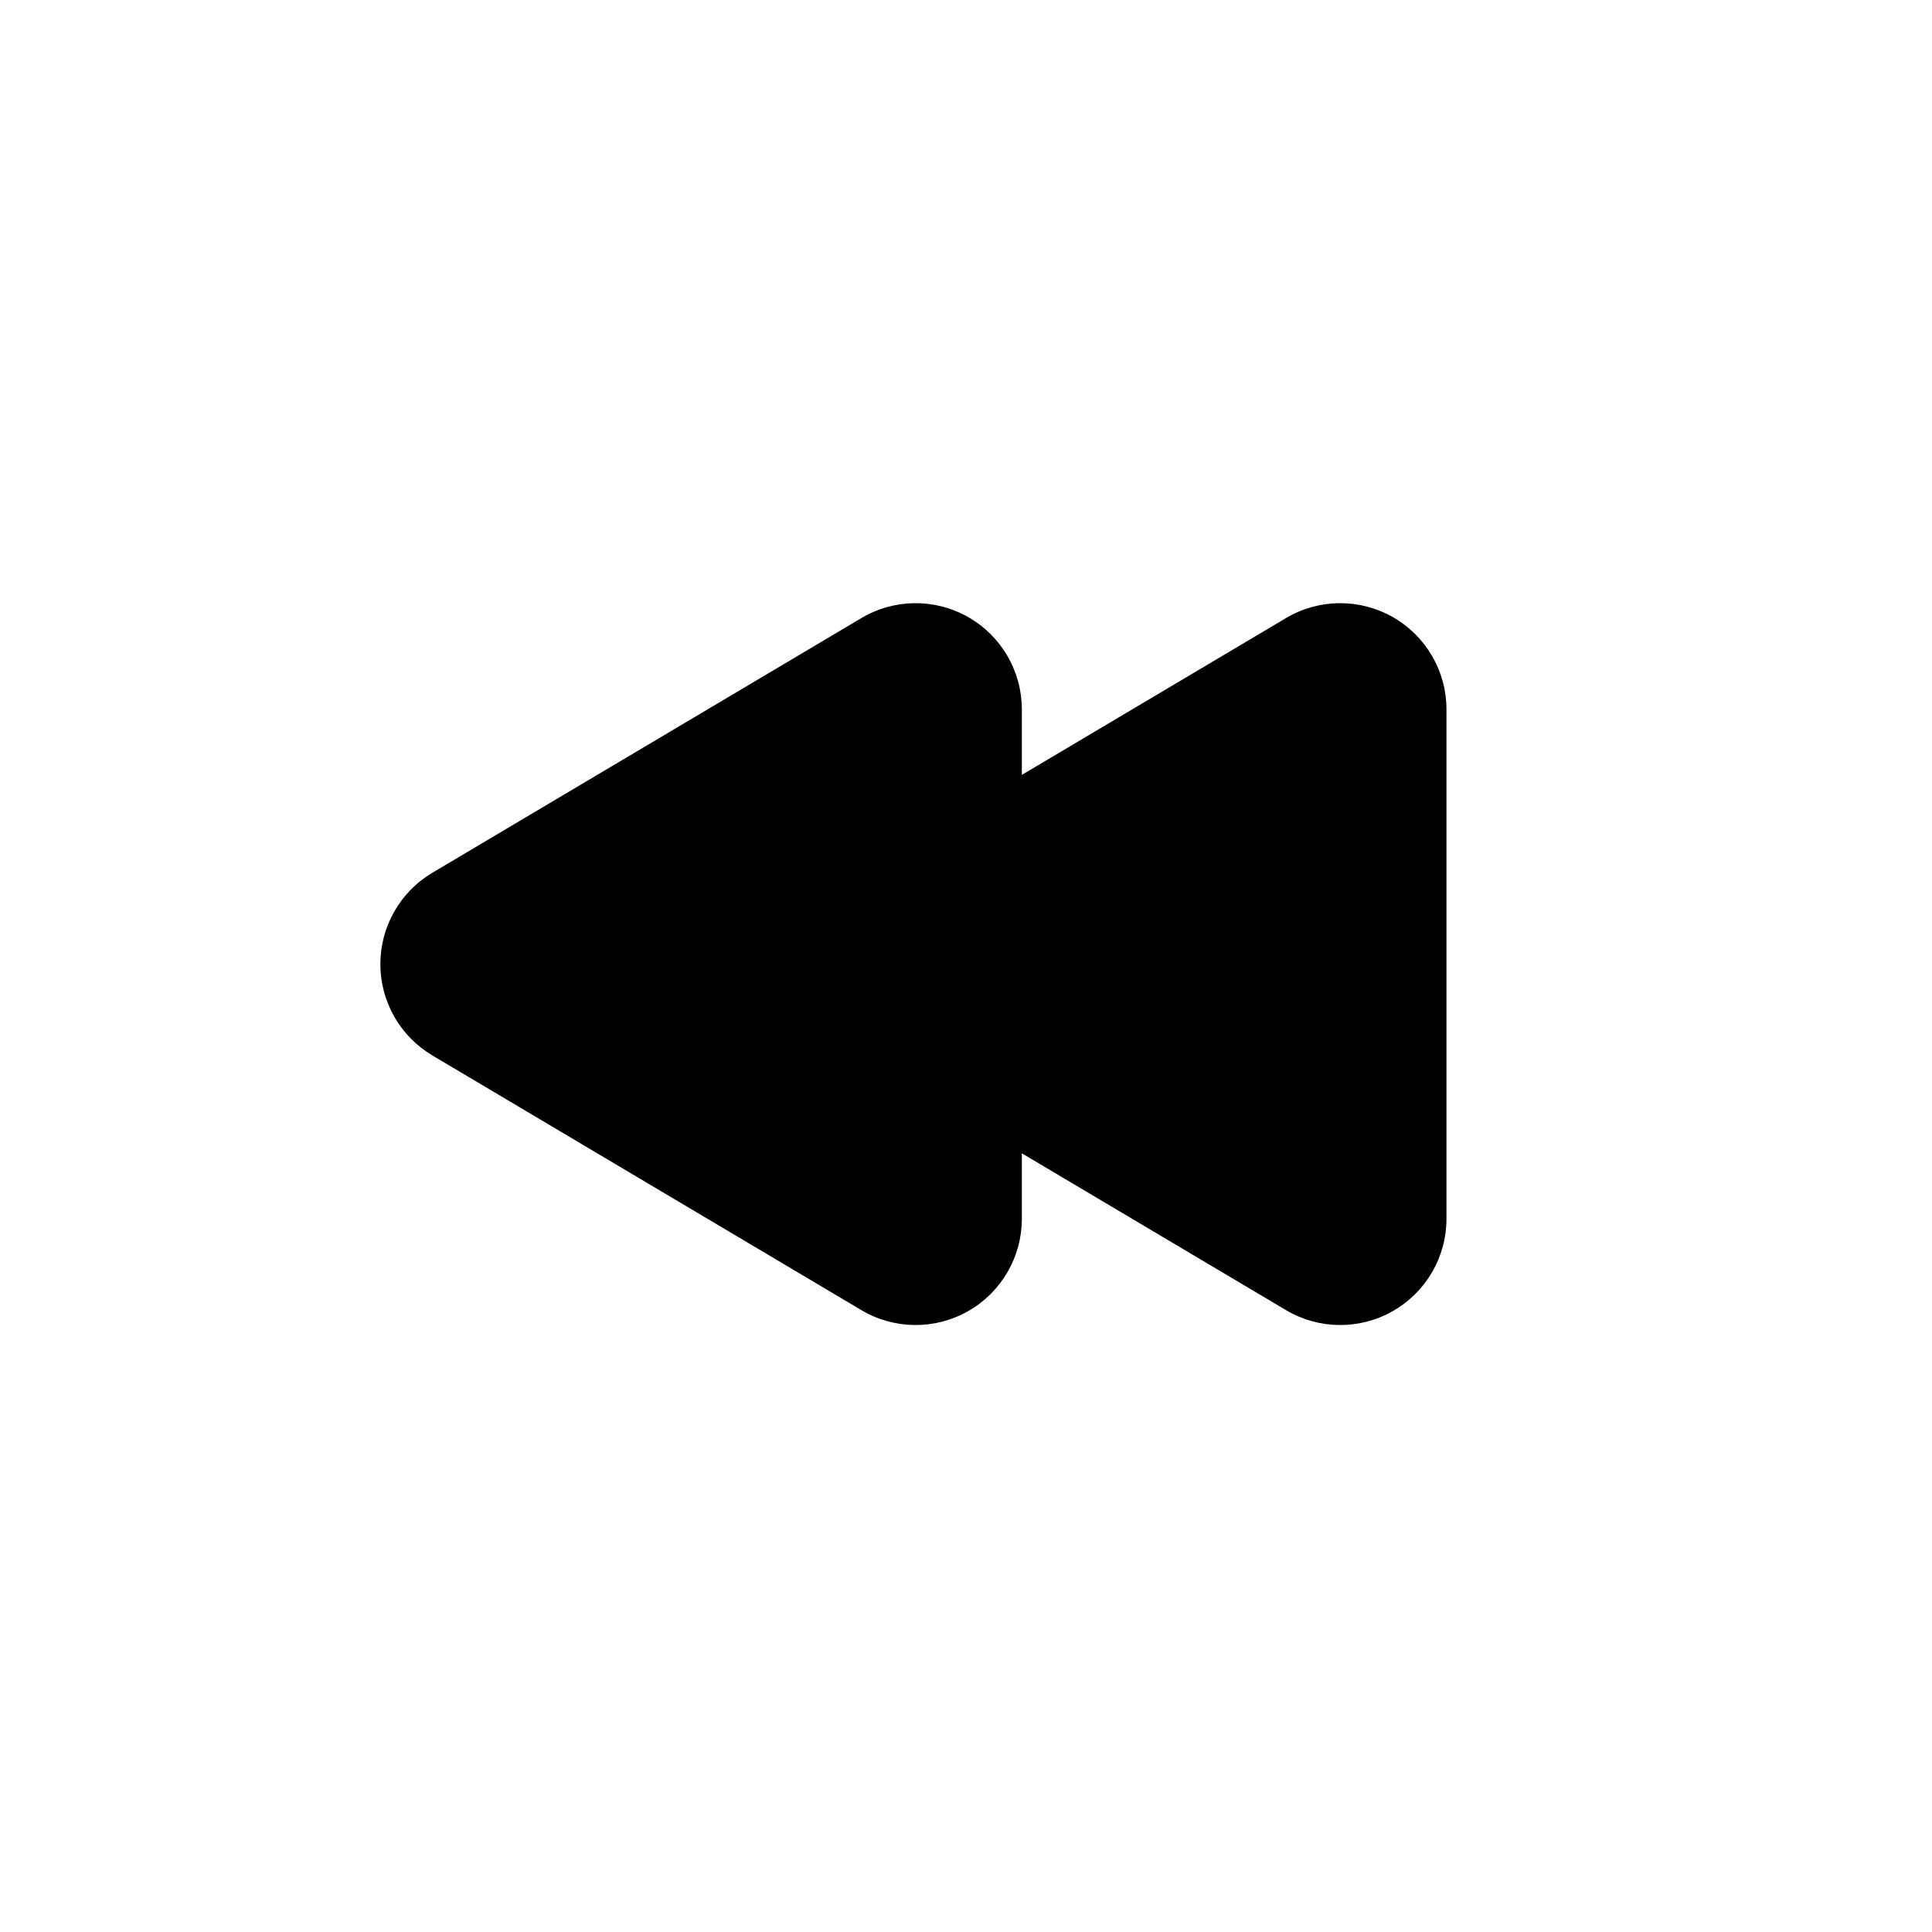 <?xml version="1.0" encoding="UTF-8" standalone="no"?><!DOCTYPE svg PUBLIC "-//W3C//DTD SVG 1.1//EN" "http://www.w3.org/Graphics/SVG/1.1/DTD/svg11.dtd"><svg width="100%" height="100%" viewBox="0 0 334 334" version="1.1" xmlns="http://www.w3.org/2000/svg" xmlns:xlink="http://www.w3.org/1999/xlink" xml:space="preserve" xmlns:serif="http://www.serif.com/" style="fill-rule:evenodd;clip-rule:evenodd;stroke-linejoin:round;stroke-miterlimit:2;"><g><g><g><path d="M176.654,133.962l-0,-11.325c-0,-6.6 -3.542,-12.692 -9.278,-15.957c-5.736,-3.266 -12.783,-3.201 -18.458,0.168c-21.98,13.049 -52.496,31.165 -74.174,44.035c-5.572,3.308 -8.988,9.308 -8.988,15.789c-0,6.48 3.416,12.481 8.988,15.789c21.678,12.87 52.194,30.986 74.174,44.035c5.675,3.369 12.722,3.433 18.458,0.168c5.736,-3.265 9.278,-9.357 9.278,-15.957l-0,-11.325l45.672,27.114c5.676,3.369 12.723,3.433 18.458,0.168c5.736,-3.265 9.278,-9.357 9.278,-15.957c0,-25.92 0,-62.151 0,-88.07c0,-6.6 -3.542,-12.692 -9.278,-15.957c-5.735,-3.266 -12.782,-3.201 -18.458,0.168l-45.672,27.114Z"/></g></g><rect x="-0" y="0" width="333.333" height="333.333" style="fill:none;"/></g></svg>
